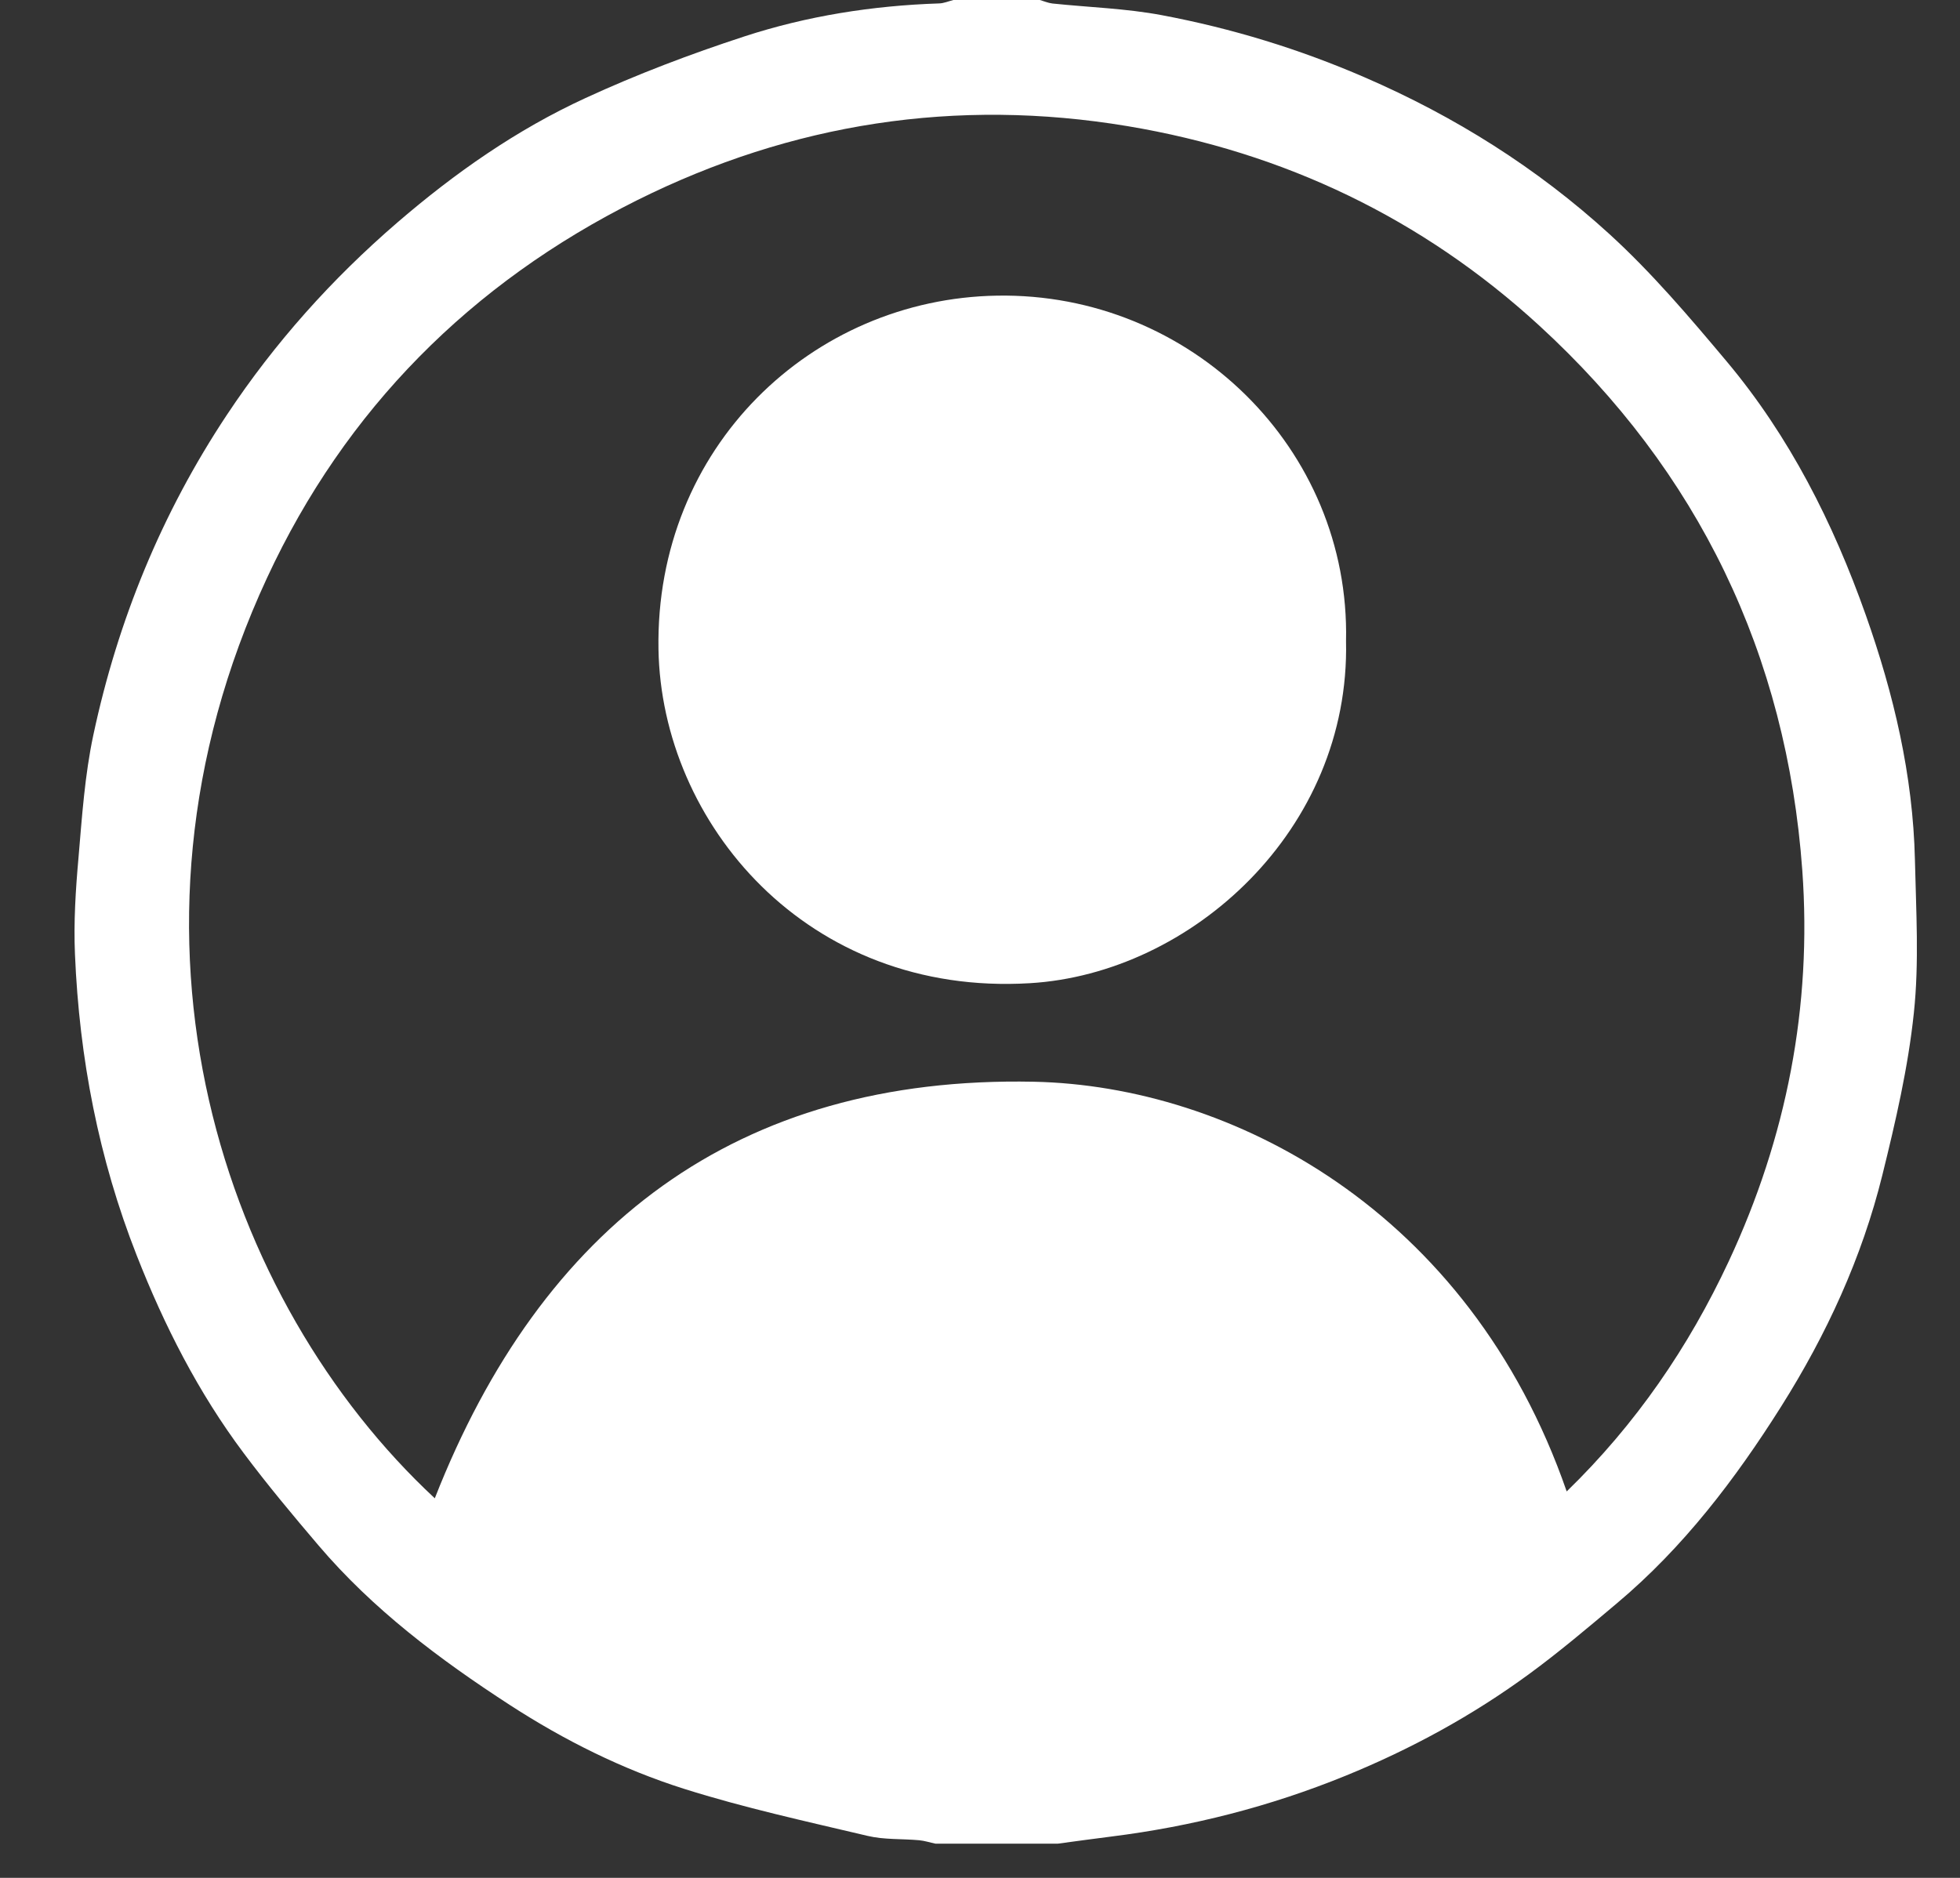 <svg width="24" height="23" viewBox="0 0 24 23" fill="none" xmlns="http://www.w3.org/2000/svg">
<rect x="0" y="0" width="24" height="23" fill="#333333" stroke="none"/>
<path d="M12.953 22.581C13.171 22.552 13.389 22.521 13.607 22.494C14.596 22.37 15.552 22.126 16.477 21.749C17.276 21.423 18.025 21.015 18.719 20.507C19.092 20.234 19.446 19.934 19.8 19.636C20.613 18.953 21.248 18.118 21.81 17.227C22.365 16.347 22.799 15.405 23.049 14.393C23.211 13.738 23.365 13.075 23.435 12.406C23.501 11.787 23.462 11.155 23.448 10.529C23.424 9.496 23.189 8.501 22.846 7.532C22.447 6.405 21.913 5.344 21.14 4.423C20.686 3.882 20.224 3.338 19.704 2.864C18.82 2.058 17.816 1.426 16.712 0.948C15.91 0.6 15.082 0.347 14.227 0.186C13.787 0.103 13.335 0.09 12.888 0.043C12.835 0.037 12.785 0.015 12.733 0C12.38 0 12.027 0 11.674 0C11.615 0.015 11.556 0.041 11.497 0.042C10.684 0.069 9.884 0.195 9.115 0.446C8.454 0.662 7.8 0.91 7.169 1.201C6.327 1.588 5.571 2.118 4.867 2.724C4.063 3.417 3.363 4.199 2.777 5.083C1.981 6.283 1.443 7.596 1.143 9.002C1.038 9.494 1.004 10.004 0.961 10.507C0.926 10.899 0.901 11.296 0.918 11.688C0.971 12.957 1.208 14.191 1.674 15.376C2.012 16.237 2.429 17.057 2.985 17.799C3.275 18.187 3.586 18.559 3.9 18.928C4.568 19.713 5.382 20.324 6.242 20.882C6.911 21.316 7.621 21.67 8.375 21.909C9.112 22.142 9.872 22.308 10.625 22.486C10.827 22.534 11.044 22.52 11.254 22.539C11.321 22.545 11.387 22.567 11.454 22.581H12.953ZM5.324 18.351C2.743 15.949 1.214 11.503 3.271 7.075C4.228 5.013 5.769 3.467 7.8 2.453C9.695 1.508 11.708 1.195 13.807 1.545C15.723 1.865 17.417 2.676 18.845 3.985C20.798 5.775 21.878 8.019 22.069 10.661C22.189 12.327 21.877 13.931 21.168 15.449C20.677 16.5 20.031 17.444 19.184 18.267C17.987 14.812 15.066 13.299 12.658 13.249C9.015 13.175 6.632 15.019 5.324 18.351Z" fill="white"/>
<path d="M16.482 7.852C16.535 5.495 14.577 3.581 12.209 3.621C9.944 3.658 8.021 5.477 8.063 7.952C8.099 10.076 9.878 12.207 12.612 12.042C14.585 11.924 16.534 10.166 16.482 7.852Z" fill="white"/>
</svg>
